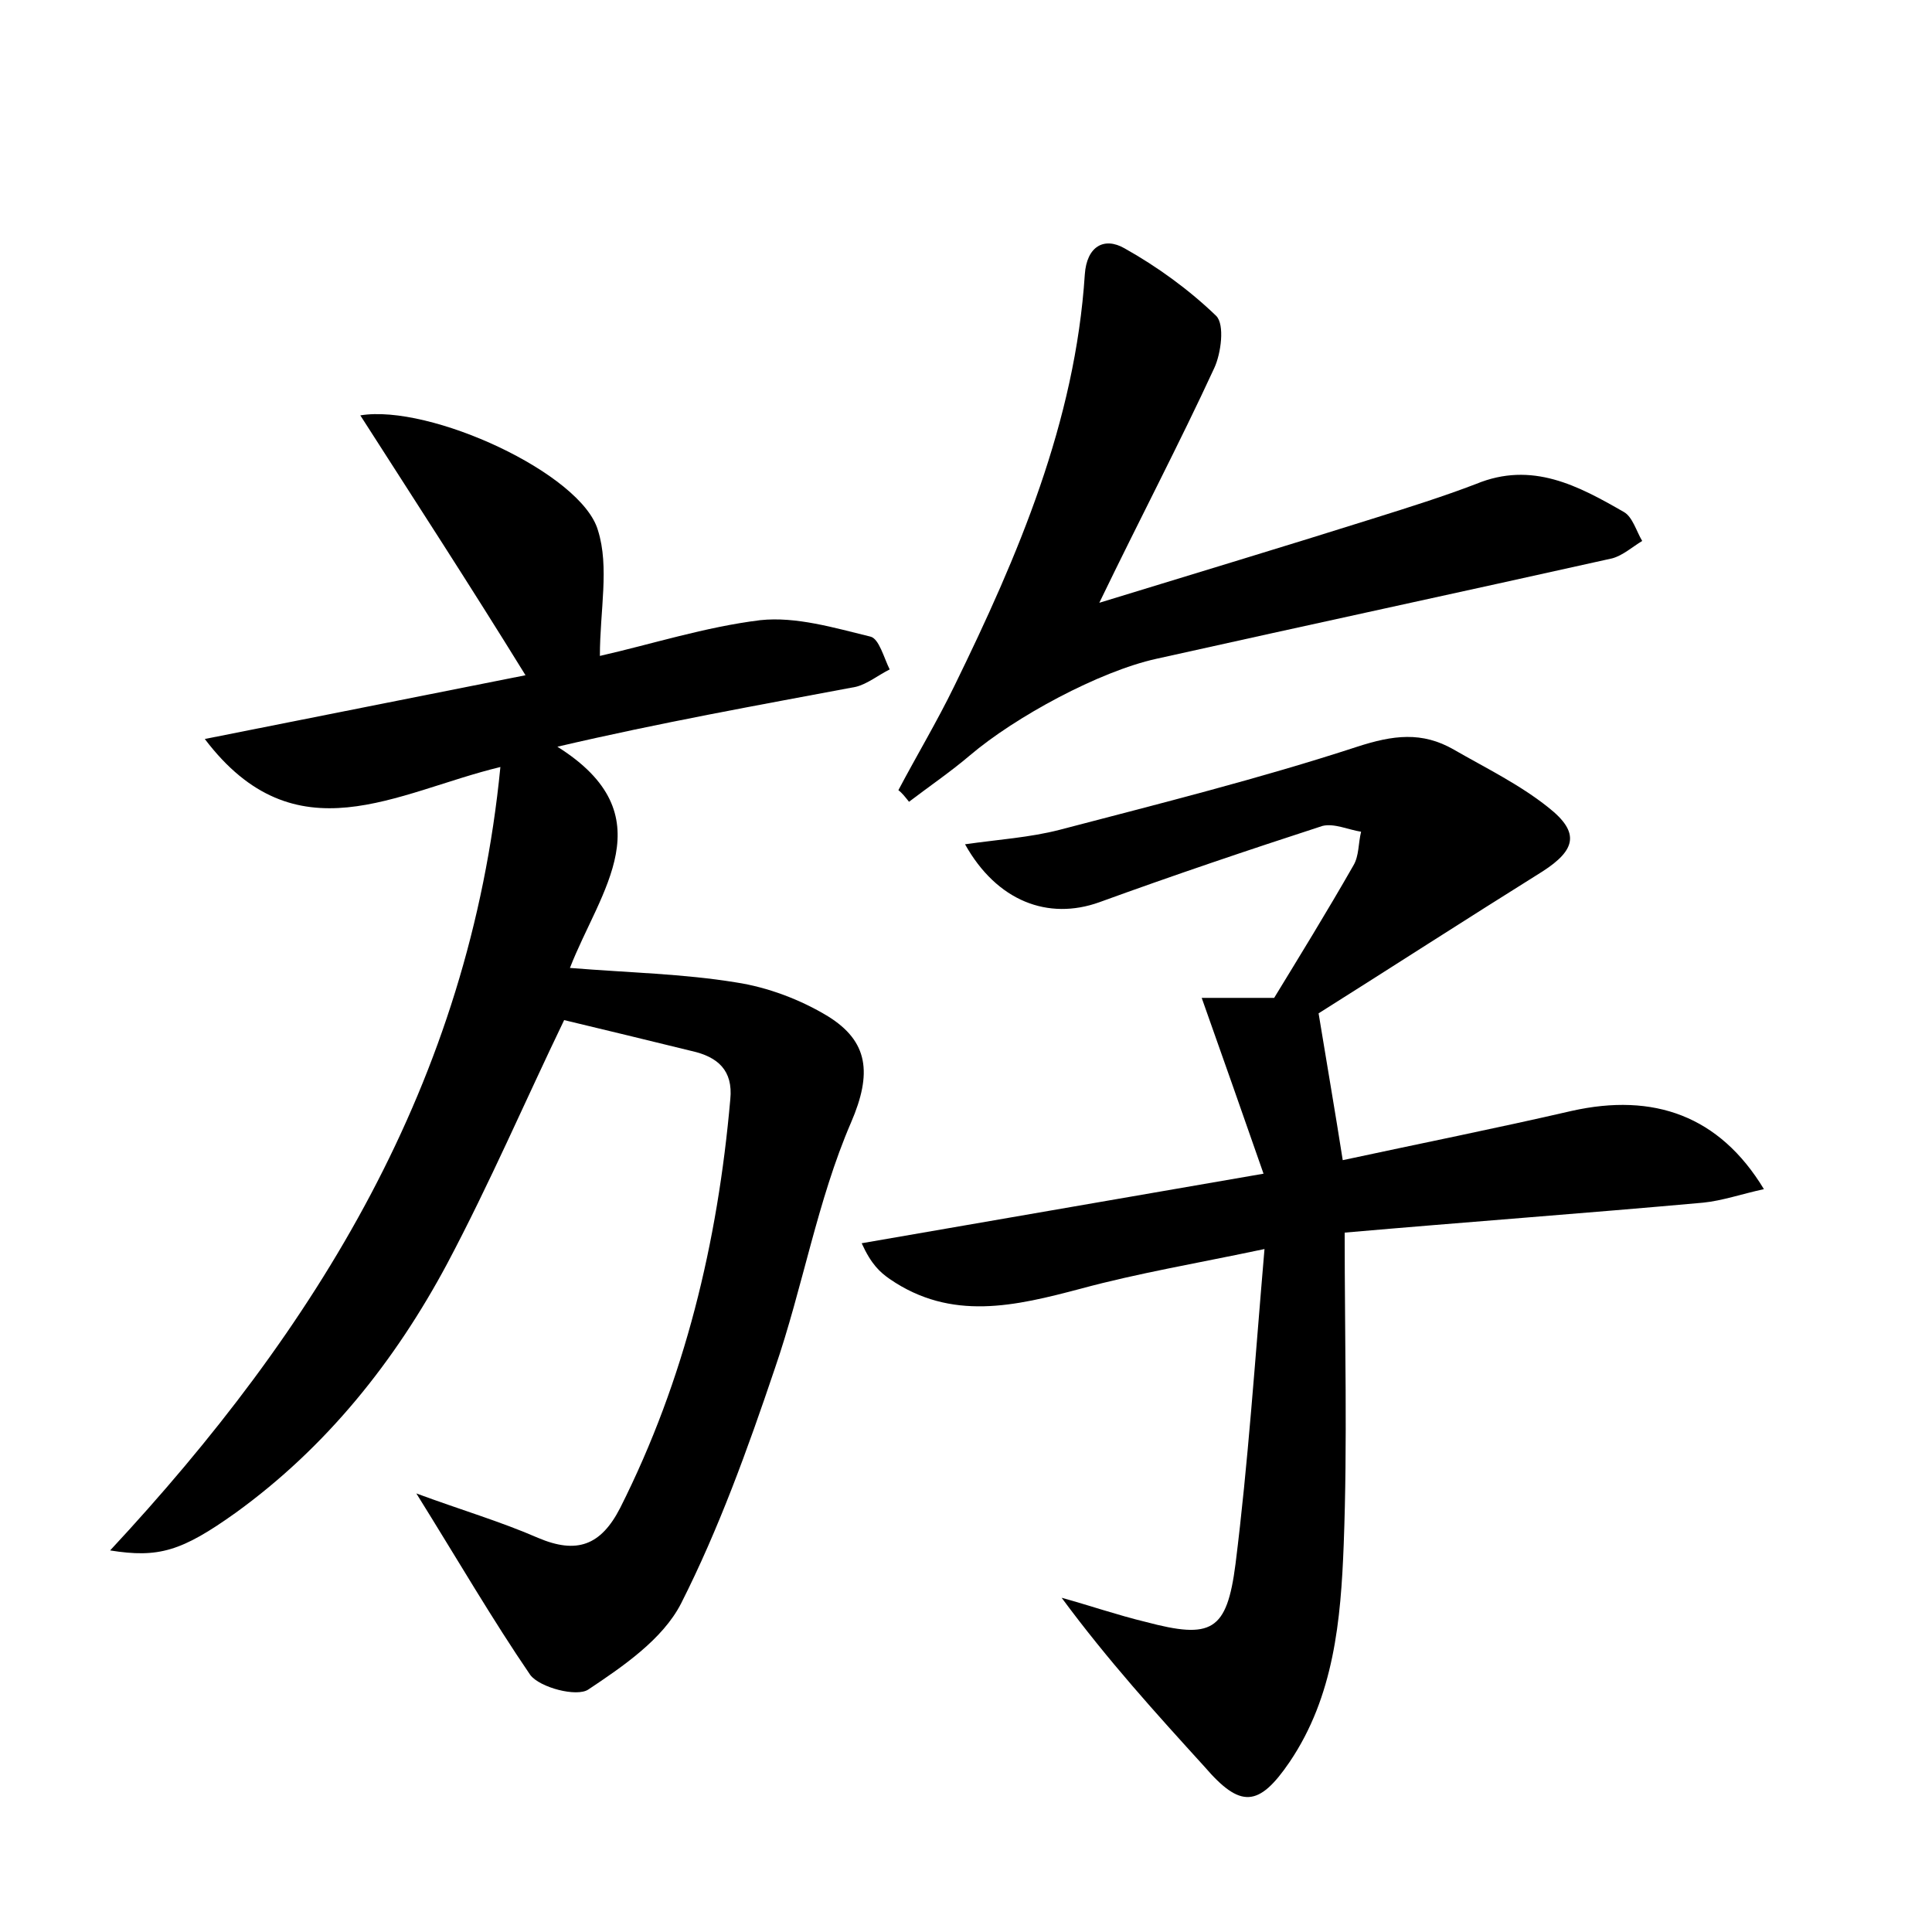 <?xml version="1.0" encoding="utf-8"?>
<!-- Generator: Adobe Illustrator 22.0.0, SVG Export Plug-In . SVG Version: 6.00 Build 0)  -->
<svg version="1.1" id="图层_1" xmlns="http://www.w3.org/2000/svg" xmlns:xlink="http://www.w3.org/1999/xlink" x="0px" y="0px"
	 viewBox="0 0 200 200" style="enable-background:new 0 0 200 200;" xml:space="preserve">
<style type="text/css">
	.st1{fill:#010000;}
	.st4{fill:#fbfafc;}
</style>
<g>
	
	<path d="M43.1,154.6c4.6,1.7,8.7,2.9,12.6,4.6c4,1.7,6.5,0.8,8.5-3.1c6.7-13.3,10.1-27.5,11.4-42.3c0.3-3-1.3-4.4-4-5
		c-4.5-1.1-9-2.2-13.2-3.2c-4,8.3-7.7,16.9-12.1,25.2c-5.4,10.1-12.5,19-21.9,25.8c-5.6,4-8,4.7-13,3.9
		c21.3-22.9,37.2-48.4,40.4-81.1c-10.8,2.6-21.2,9.5-30.6-2.9c11.5-2.3,22.2-4.4,33.2-6.6C48.6,60.5,43,51.9,37.3,43
		c7.2-1.2,22.9,6,24.6,11.9c1.2,3.8,0.2,8.3,0.2,13c5.3-1.2,10.9-3,16.6-3.7c3.7-0.4,7.7,0.8,11.4,1.7c0.9,0.2,1.4,2.2,2,3.4
		c-1.2,0.6-2.3,1.5-3.5,1.8c-10.1,1.9-20.2,3.7-30.9,6.2c11.3,7.1,4.4,14.9,1.3,22.9c6.2,0.5,11.7,0.6,17.2,1.5
		c3.3,0.5,6.7,1.8,9.5,3.5c4.2,2.6,4.6,5.9,2.4,11c-3.5,8.1-5,17.1-7.9,25.5c-2.8,8.3-5.8,16.6-9.7,24.3c-1.9,3.7-6,6.5-9.6,8.9
		c-1.2,0.8-5-0.2-6-1.5C51,167.7,47.4,161.5,43.1,154.6z"/>
	<path d="M130.8,121.5c-2.2-6.3-4.2-12-6.4-18.2c1.6,0,4.1,0,7.5,0c2.5-4.1,5.4-8.8,8.2-13.7c0.6-1,0.5-2.3,0.8-3.5
		c-1.3-0.2-2.8-0.9-4-0.6c-7.7,2.5-15.4,5.1-23.1,7.9c-5.3,1.9-10.6-0.1-13.9-6c3.5-0.5,6.7-0.7,9.8-1.5c10.3-2.7,20.7-5.3,30.8-8.6
		c3.7-1.2,6.7-1.6,10,0.3c3.3,1.9,6.8,3.6,9.8,6c3.3,2.6,2.8,4.4-0.6,6.6c-8,5-15.9,10.1-23.2,14.7c0.9,5.5,1.7,10.1,2.5,15.2
		c7.9-1.7,15.9-3.3,23.7-5.1c8.5-1.9,15.3,0.5,19.9,8.1c-2.3,0.5-4.3,1.2-6.3,1.4c-12.2,1.1-24.5,2-37.1,3.1
		c0,11.2,0.3,21.7-0.1,32.3c-0.3,7.8-1,15.7-5.6,22.5c-3.2,4.7-5.1,4.8-8.8,0.5c-5-5.5-10-11-14.8-17.5c2.9,0.8,5.8,1.8,8.7,2.5
		c6.8,1.8,8.4,1,9.3-6c1.3-10.4,2-20.9,3-32.6c-7.1,1.5-13.1,2.5-19,4.1c-6.8,1.8-13.4,3.4-19.8-1c-1-0.7-1.9-1.5-2.9-3.7
		C102.5,126.4,115.8,124.1,130.8,121.5z"/>
	<path d="M93,81.8c1.9-3.6,4-7.1,5.8-10.8c6.6-13.5,12.5-27.3,13.5-42.6c0.2-2.9,2-3.9,4.1-2.7c3.4,1.9,6.7,4.3,9.5,7
		c0.9,0.9,0.5,3.9-0.2,5.4c-3.6,7.8-7.6,15.4-11.9,24.3c10.1-3.1,19.4-5.9,28.6-8.8c3.5-1.1,7-2.2,10.4-3.5
		c5.8-2.4,10.6,0.2,15.3,2.9c0.9,0.5,1.3,2,1.9,3c-1,0.6-2,1.5-3.1,1.8c-15.7,3.5-31.5,6.9-47.2,10.4c-5.9,1.3-14.6,6-19.3,10
		c-2,1.7-4.2,3.2-6.3,4.8C93.7,82.5,93.4,82.1,93,81.8z"/>
</g>
</svg>
